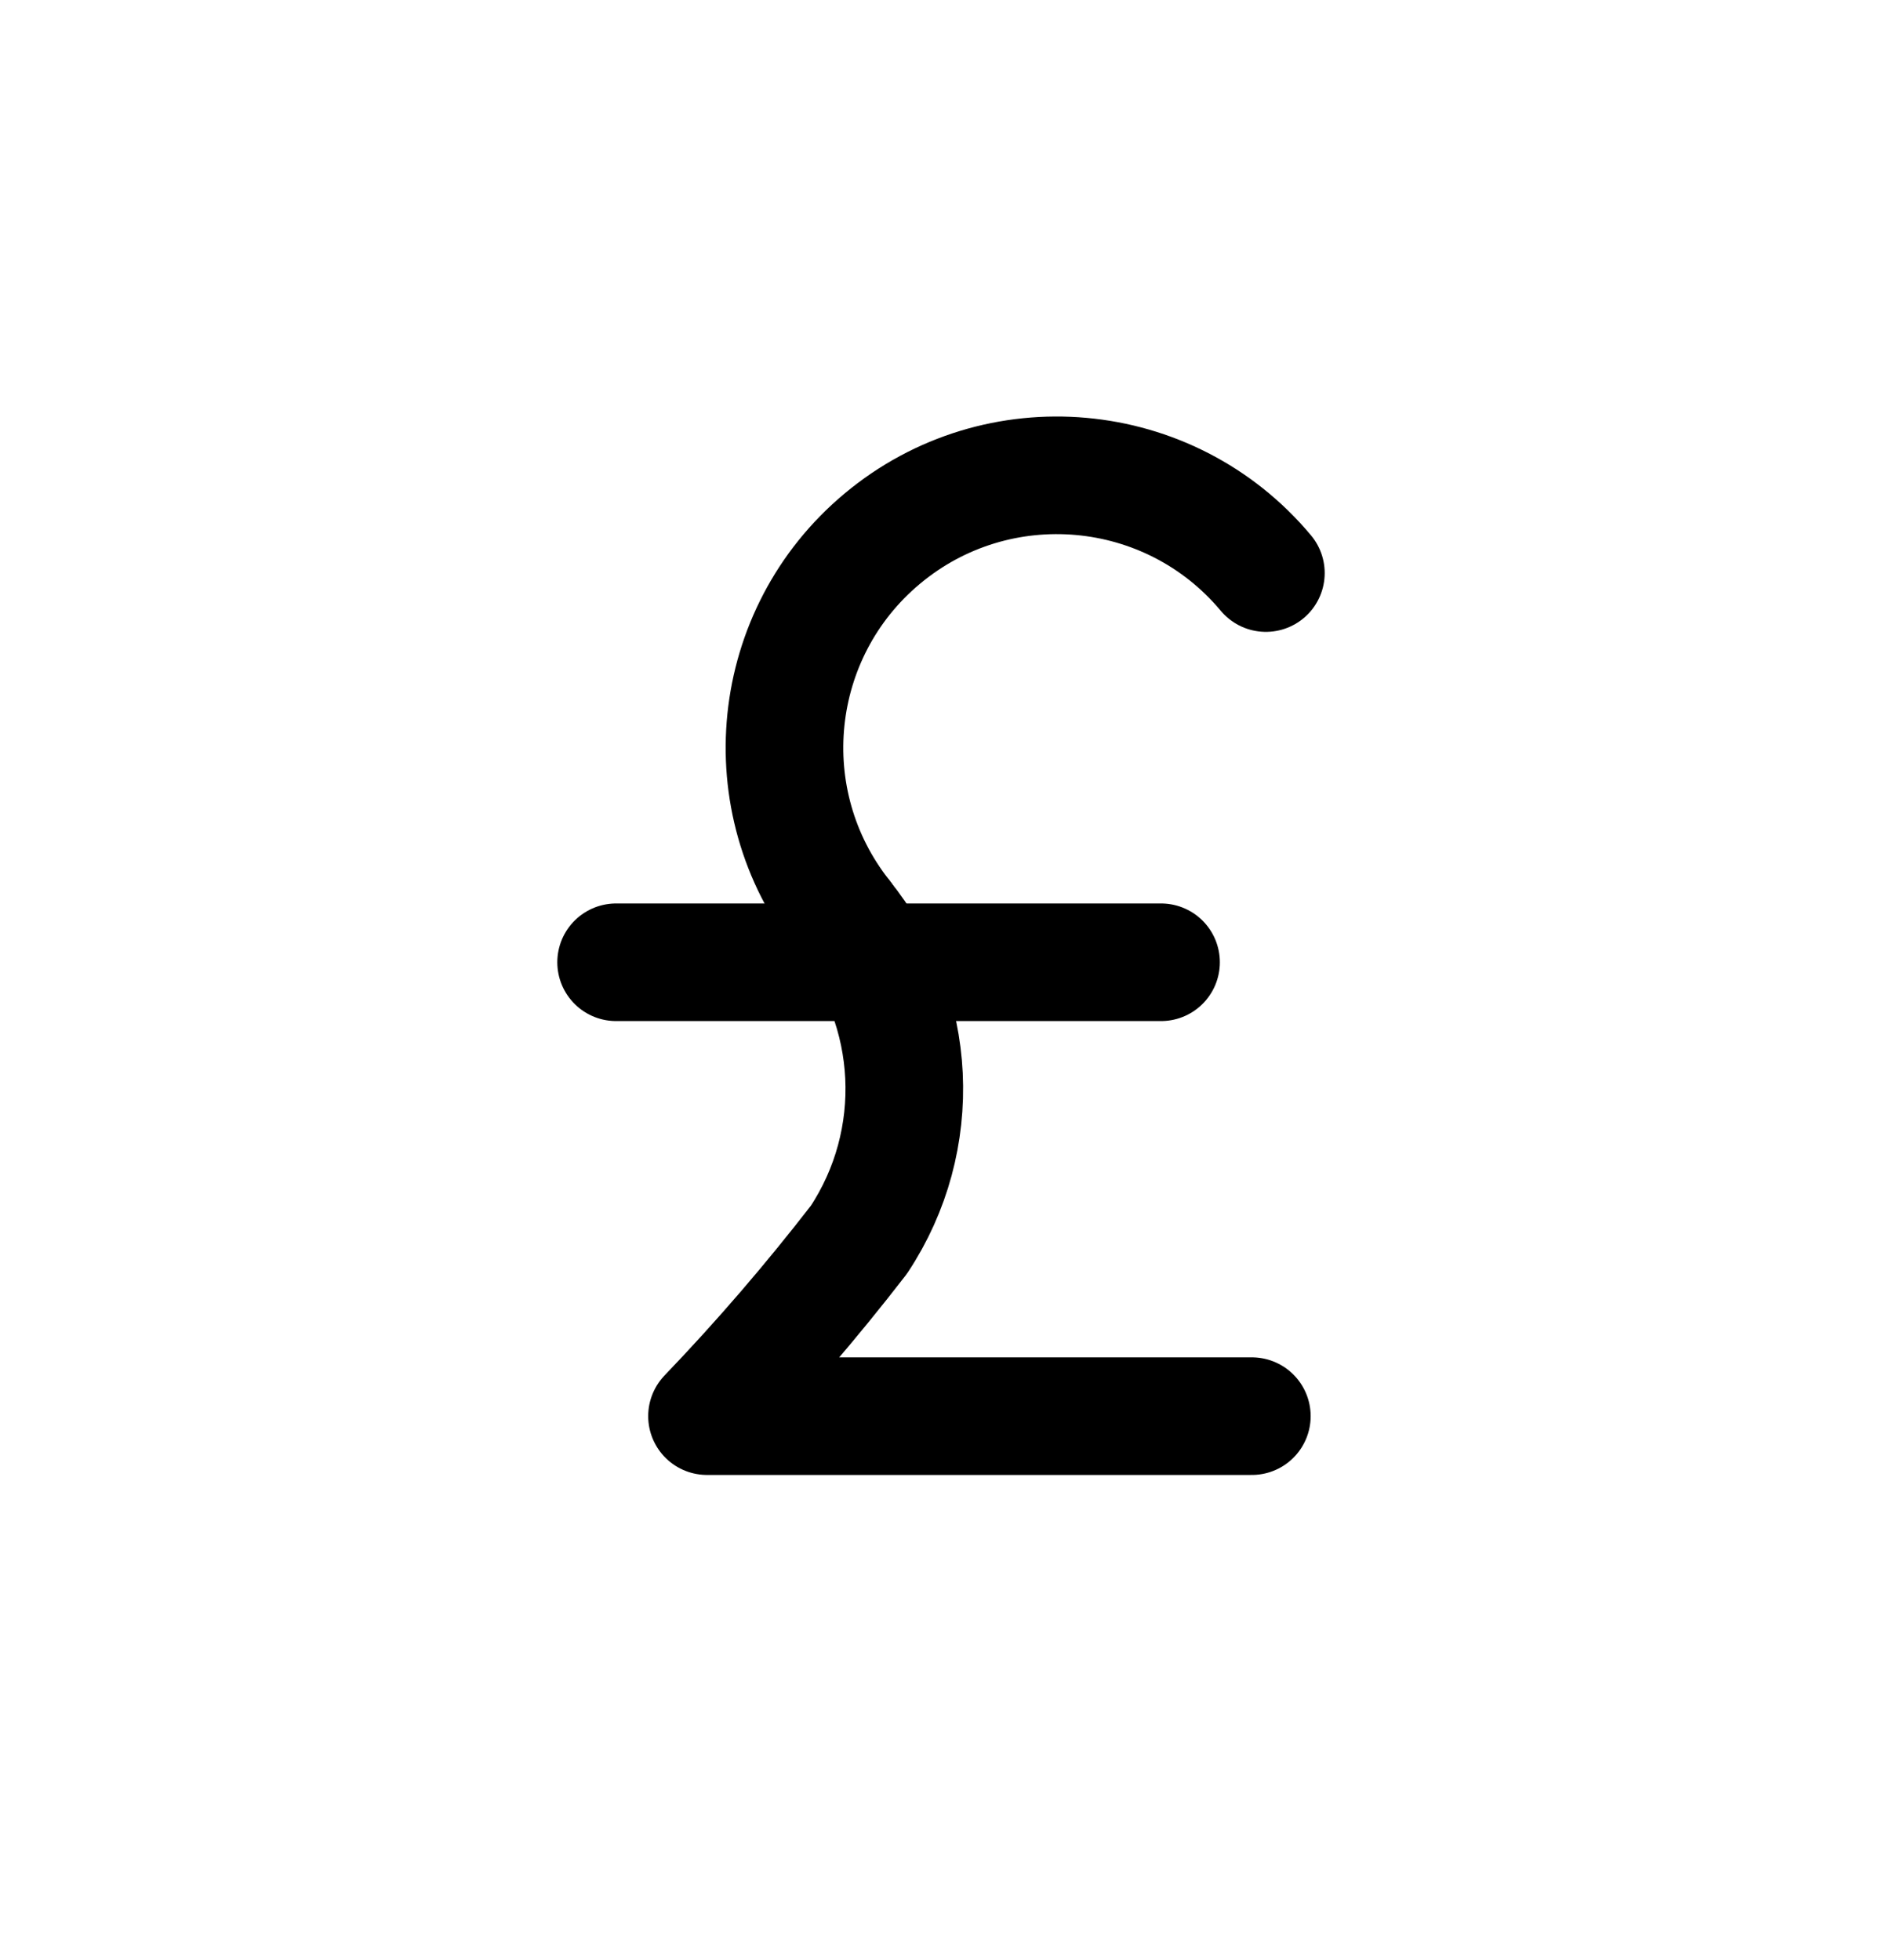 <svg width="24" height="25" viewBox="0 0 24 25" fill="none" xmlns="http://www.w3.org/2000/svg">
<path d="M10.753 11.693C11.713 12.875 11.793 14.543 10.953 15.812C10.347 16.596 9.701 17.348 9.016 18.062H15.964" stroke="black" stroke-width="1.5" stroke-linecap="round" stroke-linejoin="round"/>
<path d="M16.143 7.309C14.913 5.837 12.722 5.64 11.25 6.871C9.806 8.078 9.586 10.215 10.753 11.691" stroke="black" stroke-width="1.5" stroke-linecap="round" stroke-linejoin="round"/>
<path d="M7.857 12.273H14.806" stroke="black" stroke-width="1.5" stroke-linecap="round" stroke-linejoin="round"/>
</svg>